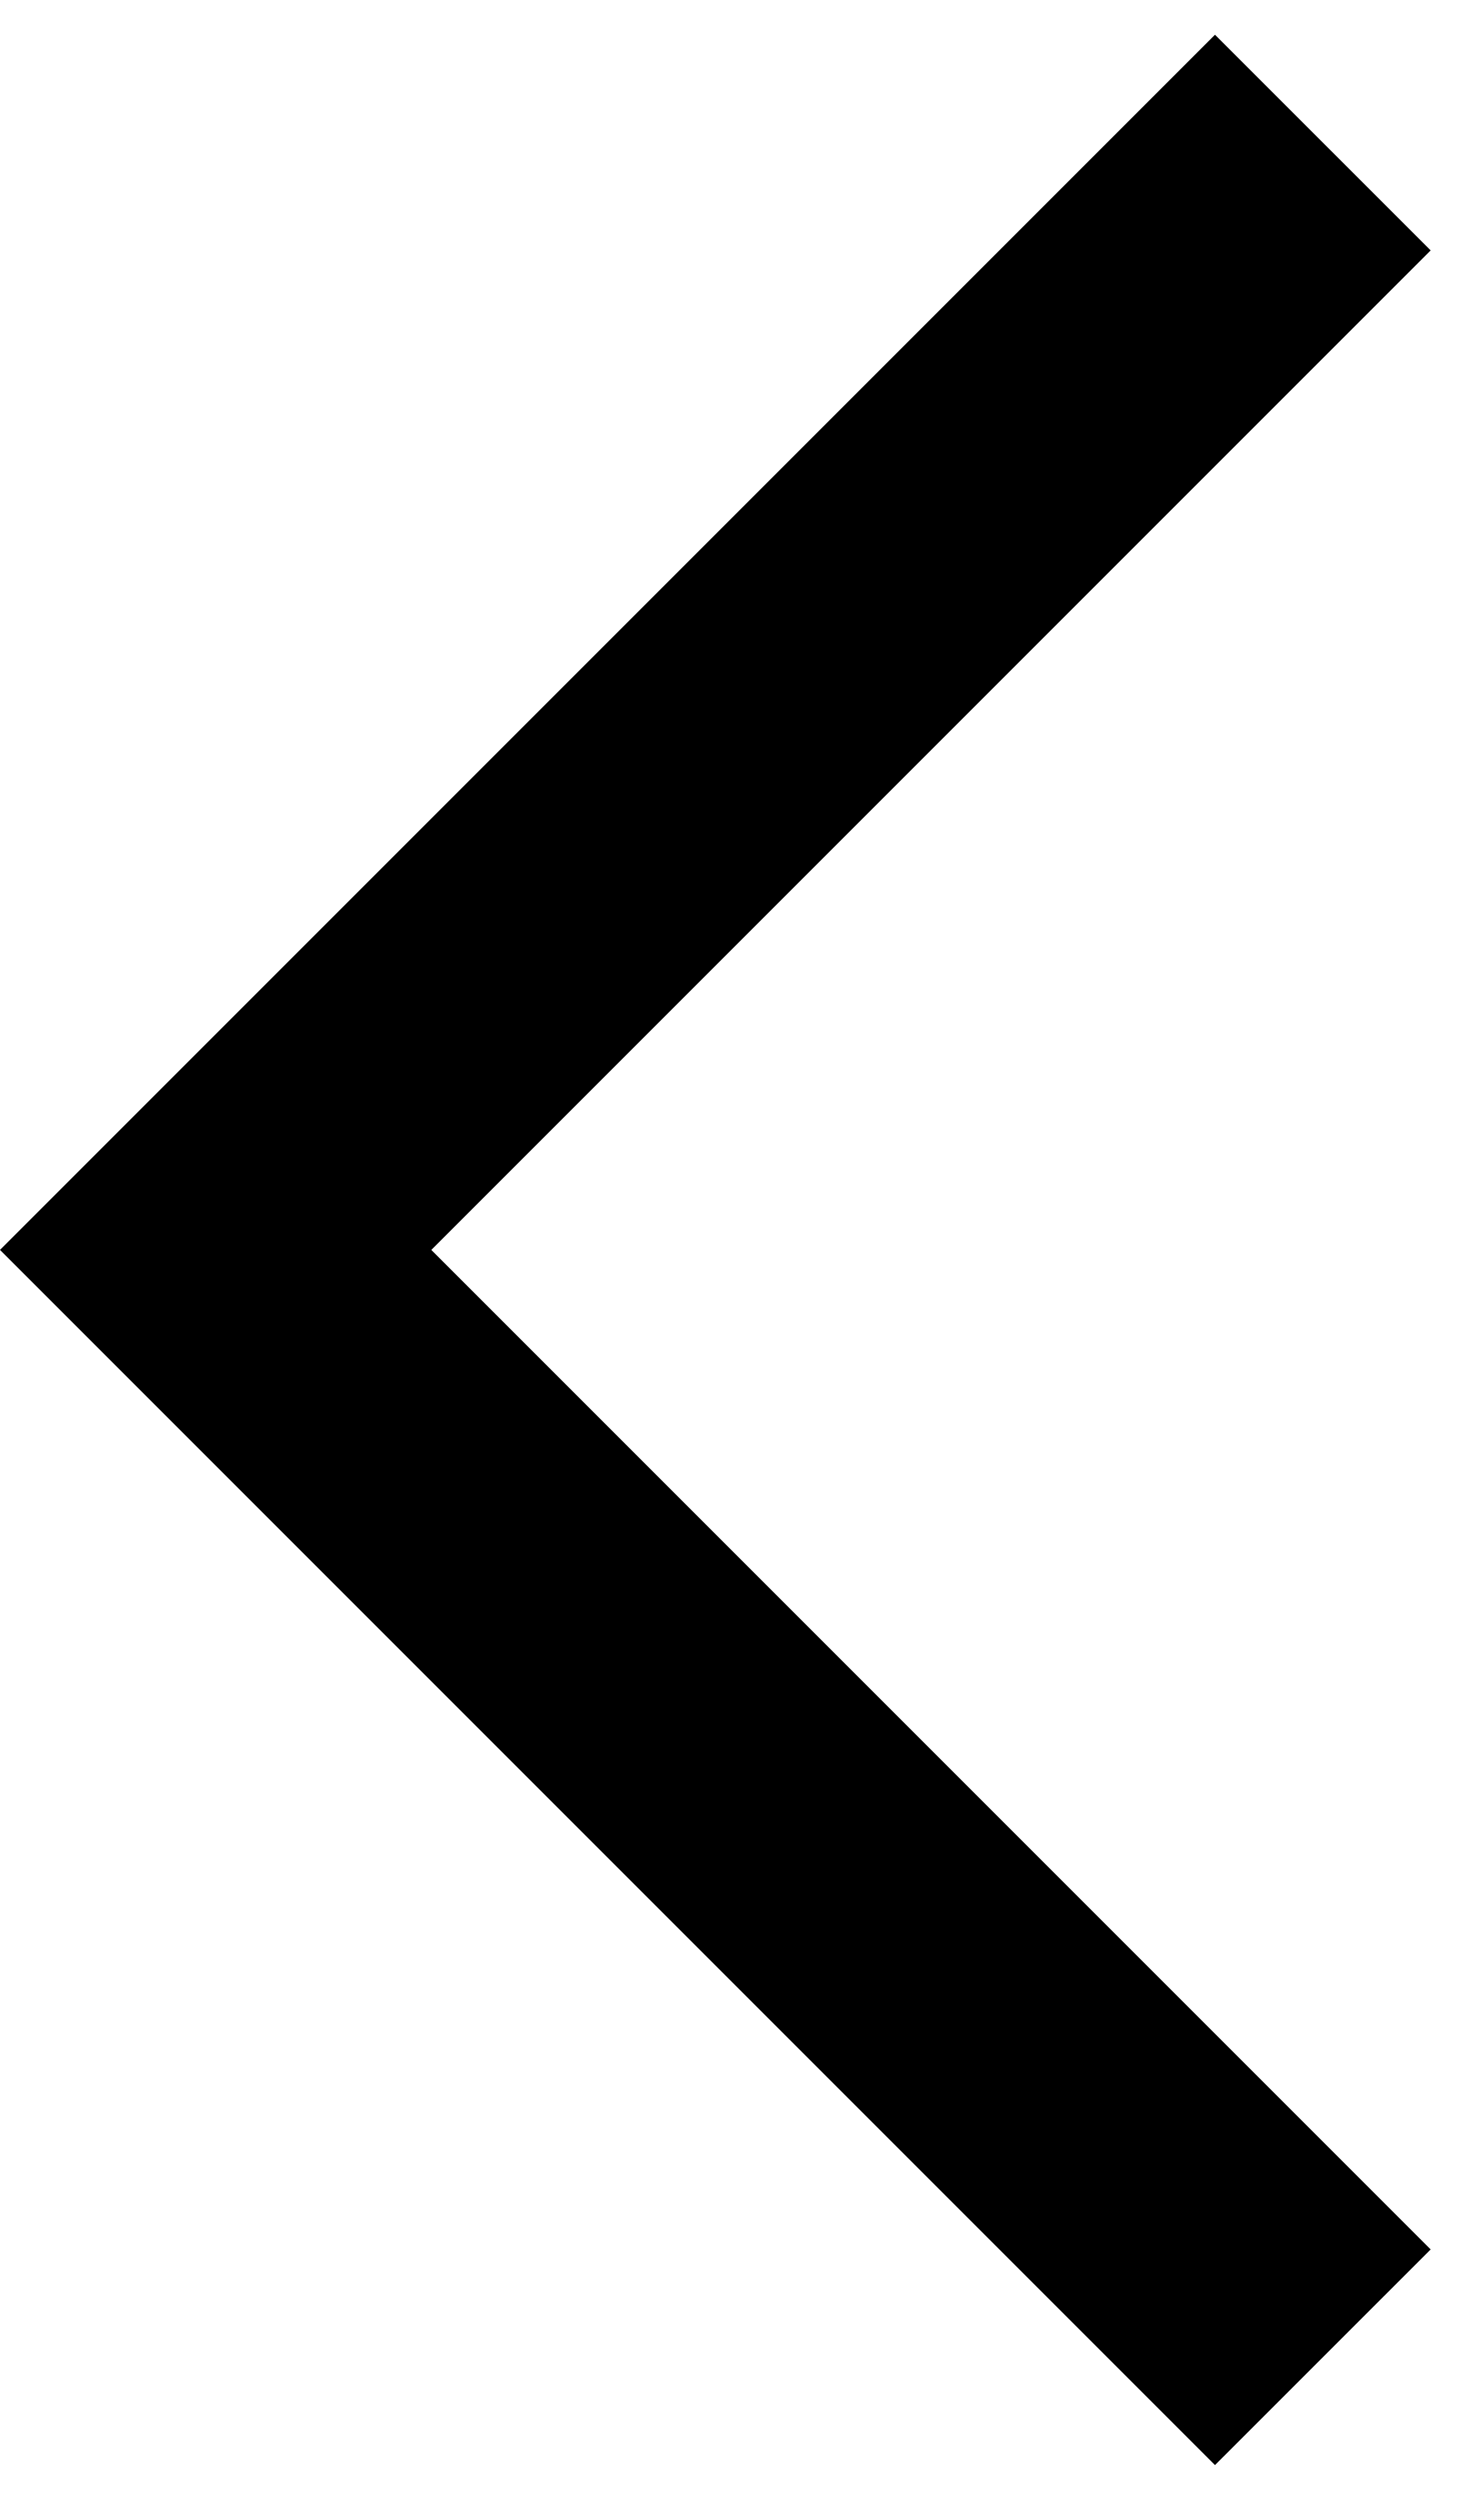 <svg width="28" height="48" viewBox="0 0 28 48" fill="none" xmlns="http://www.w3.org/2000/svg" xmlns:xlink="http://www.w3.org/1999/xlink">
<path d="M23.333,47.333L0,24L23.333,0.667L27.475,4.808L8.283,24L27.475,43.192L23.333,47.333Z" fill="#000000"/>
</svg>

